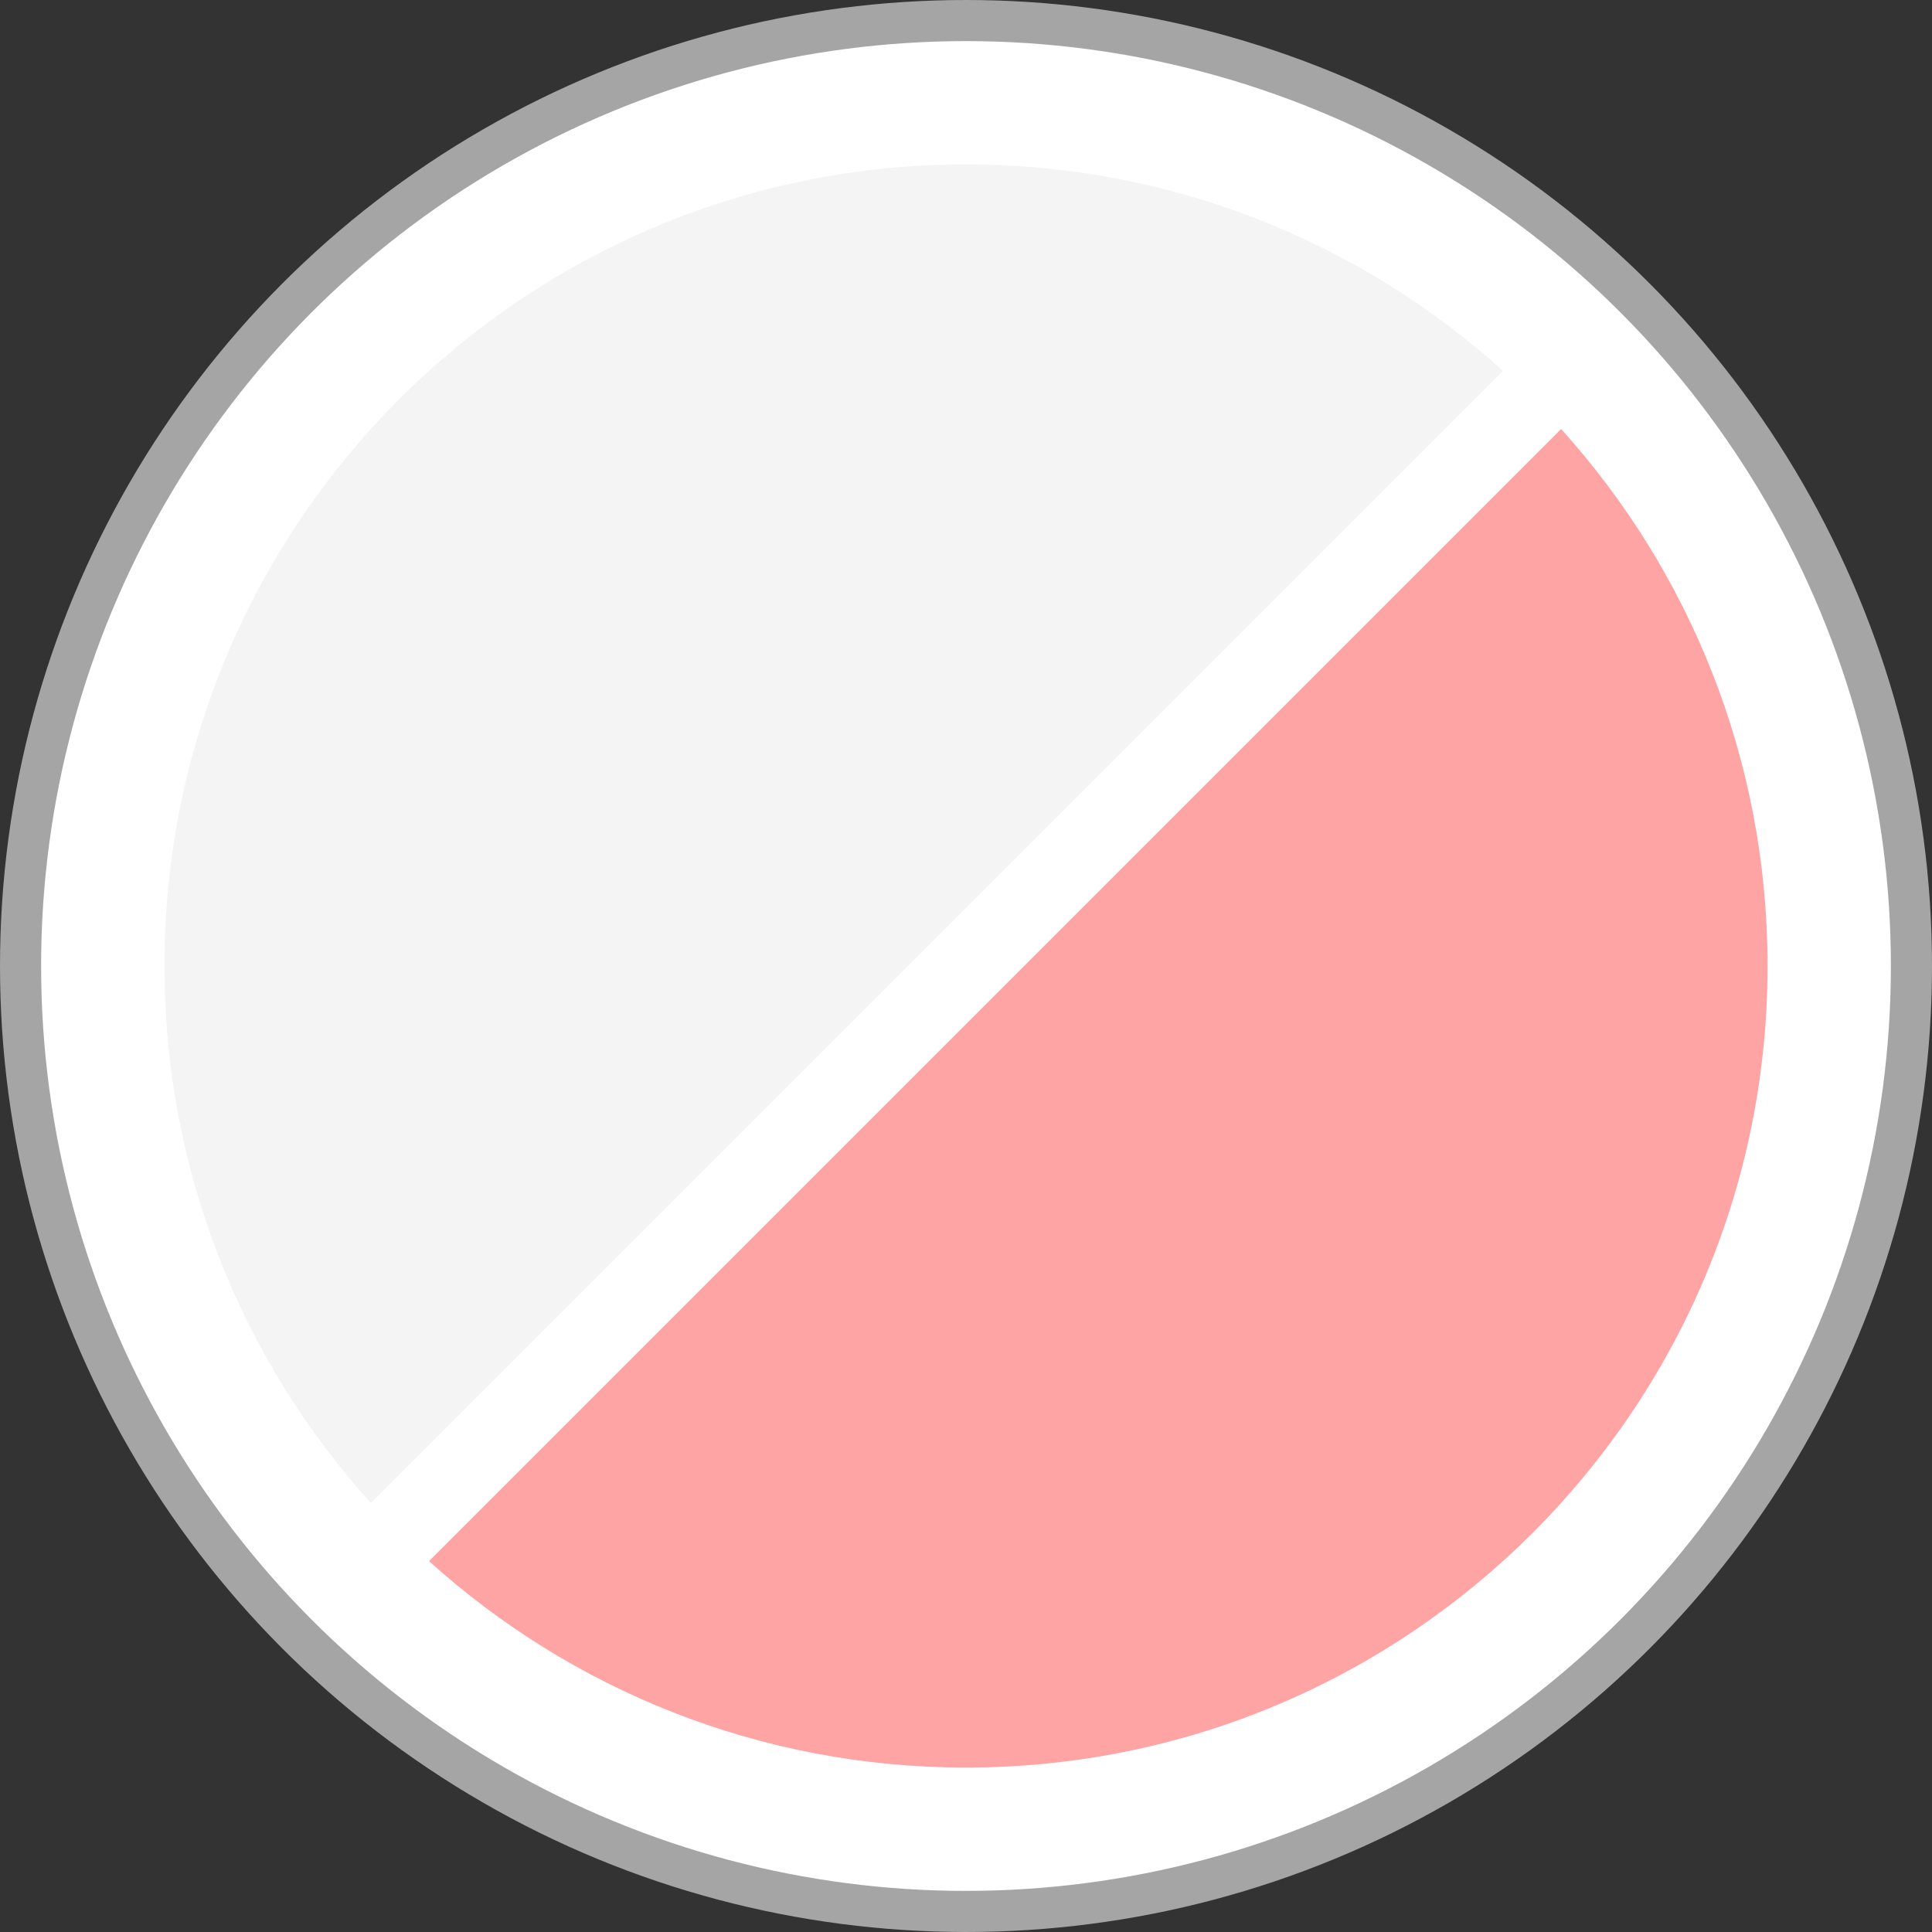 <svg width="47" height="47" viewBox="0 0 47 47" fill="none" xmlns="http://www.w3.org/2000/svg">
<rect x="0" y="0" width="47" height="47" fill="#333333" stroke="none"/>
<circle cx="23.5" cy="23.5" r="23" fill="white"/>
<circle cx="23.5" cy="23.5" r="23" fill="white"/>
<circle cx="23.5" cy="23.5" r="23" fill="white"/>
<circle cx="23.5" cy="23.5" r="23" stroke="#A5A5A5"/>
<path d="M36.563 9.022C33.106 5.901 28.525 4 23.5 4C12.73 4 4 12.73 4 23.5C4 28.525 5.901 33.106 9.022 36.563L36.563 9.022Z" fill="#F4F4F4"/>
<path d="M10.437 37.978C13.894 41.099 18.475 43 23.5 43C34.27 43 43 34.27 43 23.5C43 18.475 41.099 13.894 37.978 10.437L10.437 37.978Z" fill="#FFA4A4"/>
</svg>
